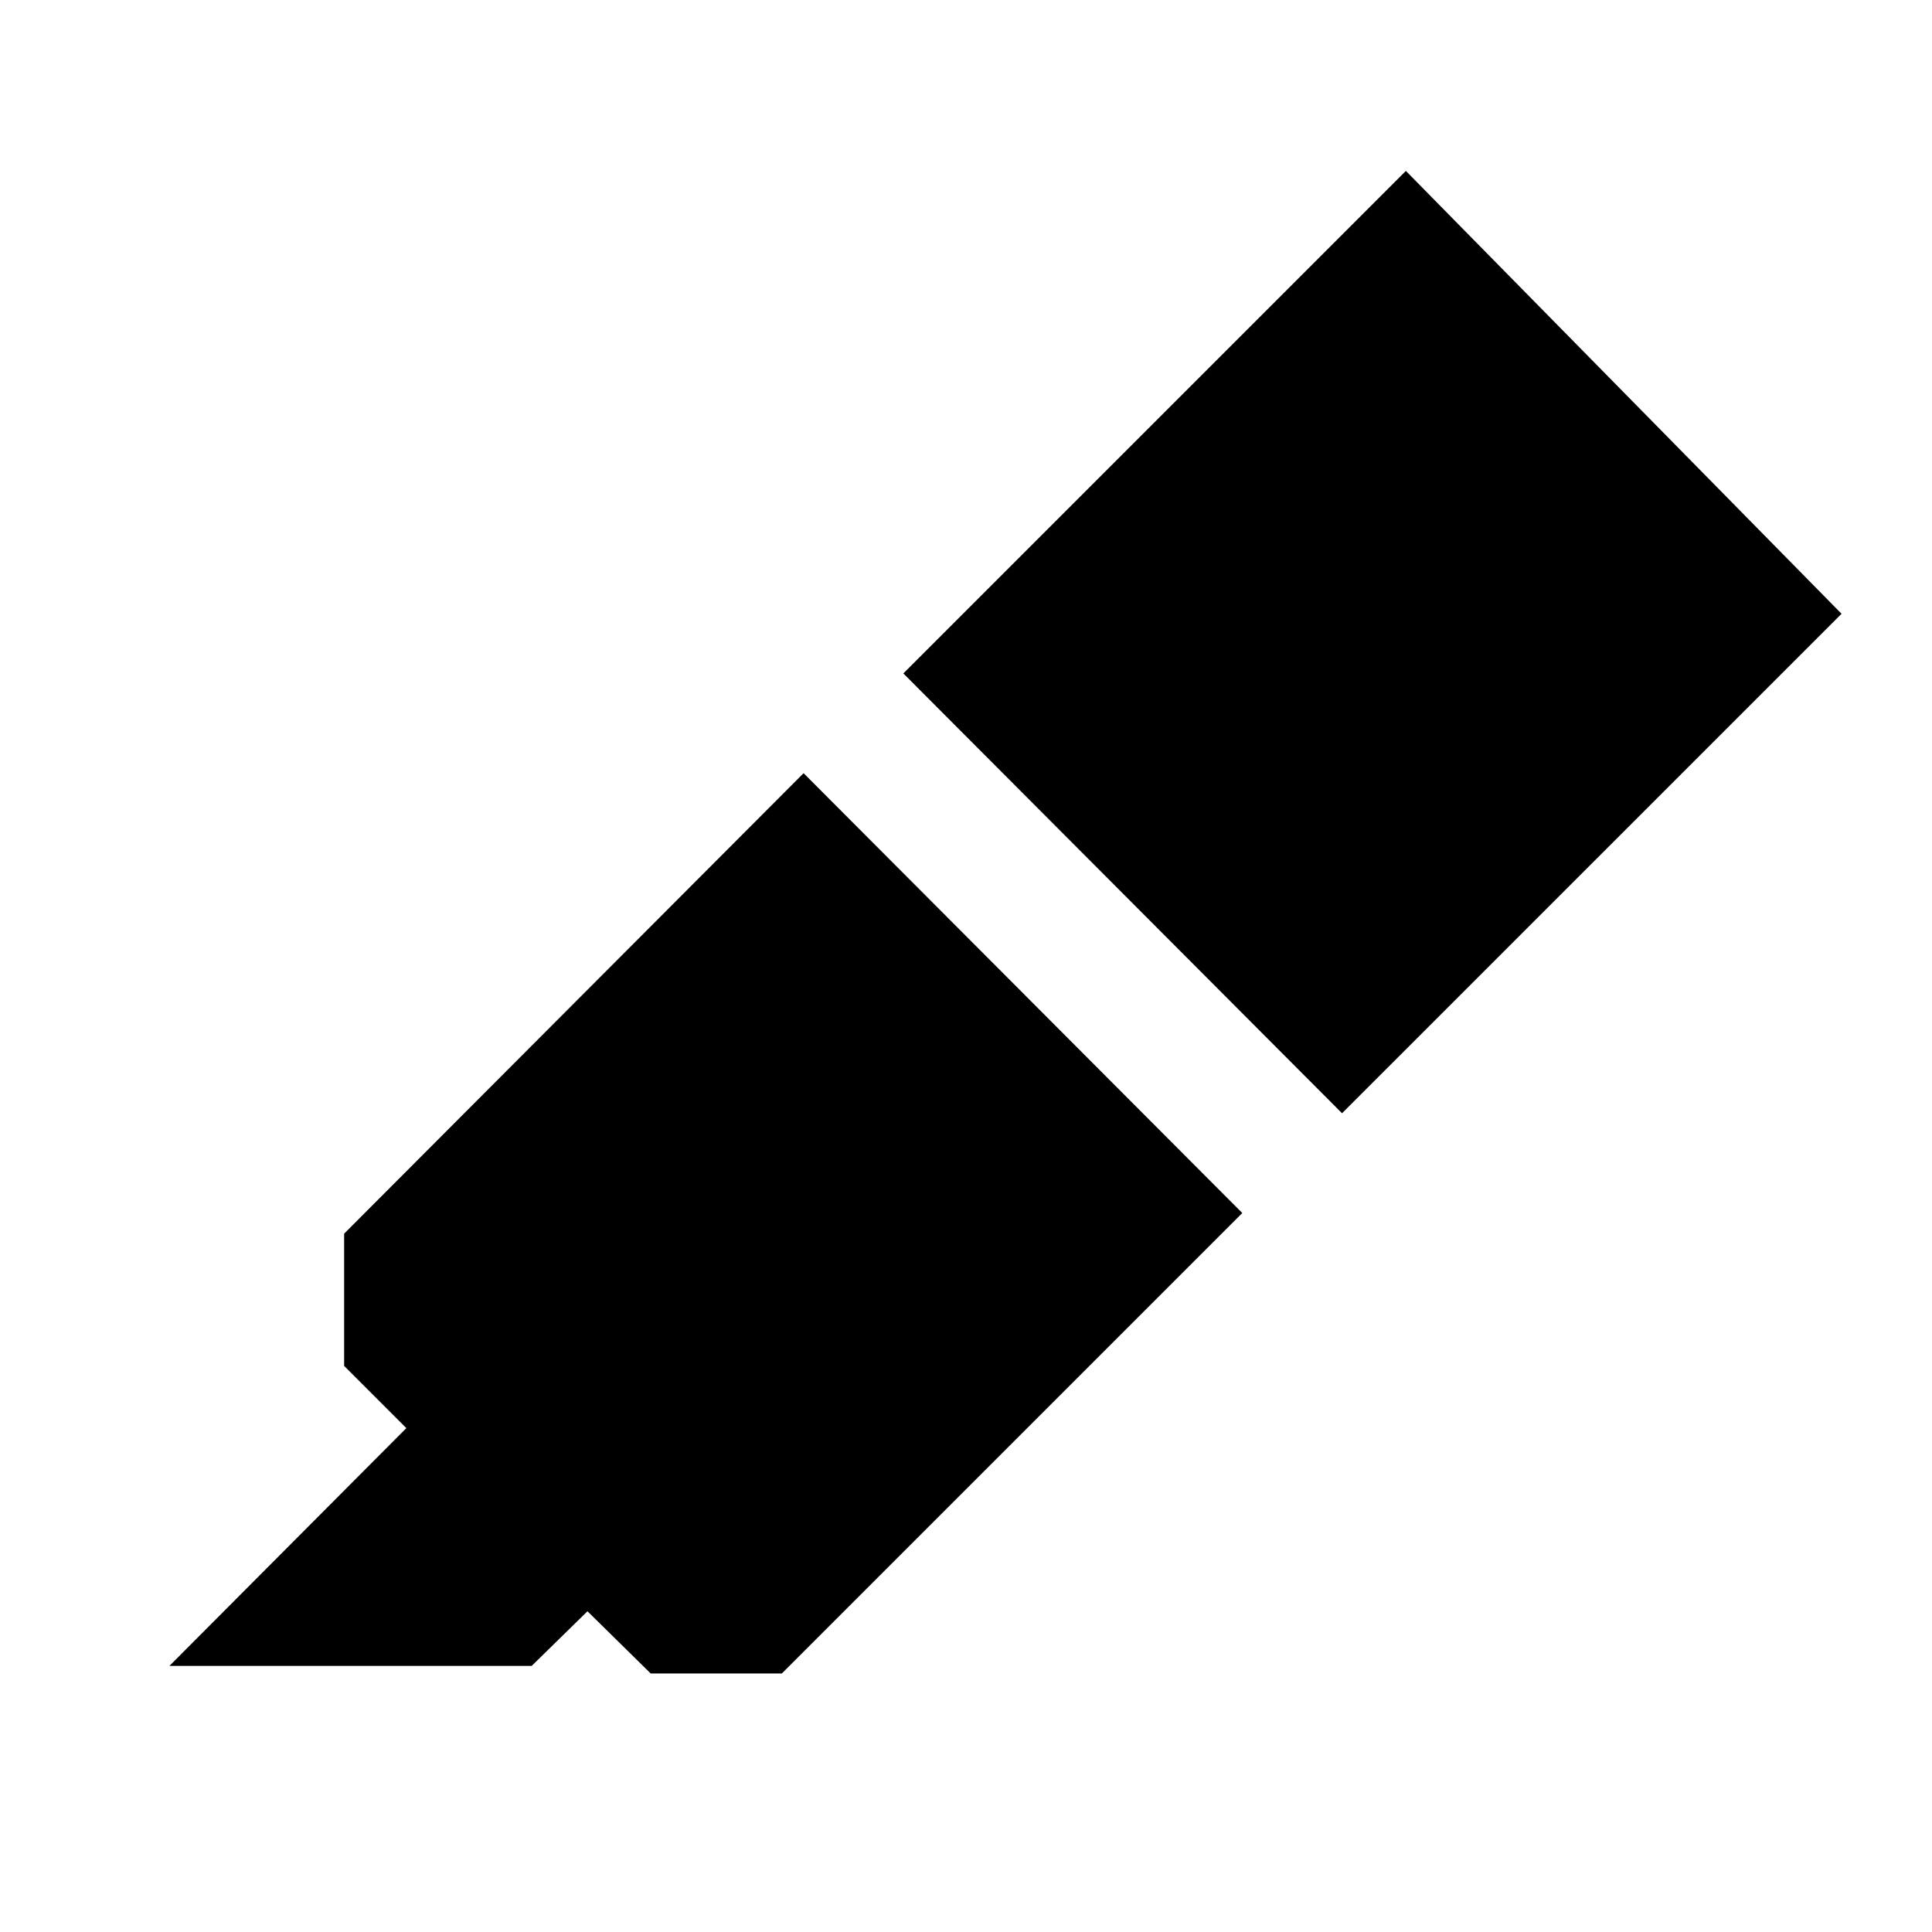 <svg xmlns="http://www.w3.org/2000/svg" height="20" viewBox="0 -960 960 960" width="20"><path d="m84.19-132.22 117.72-118.15L171-281.28V-347l228.3-228.81 217.98 218.55-228.8 228.8h-65.15l-31.42-30.91-27.72 27.15h-180Zm364.68-493.15 249.7-249.7 216.48 220.05-248.2 248.19-217.98-218.54Z"/></svg>